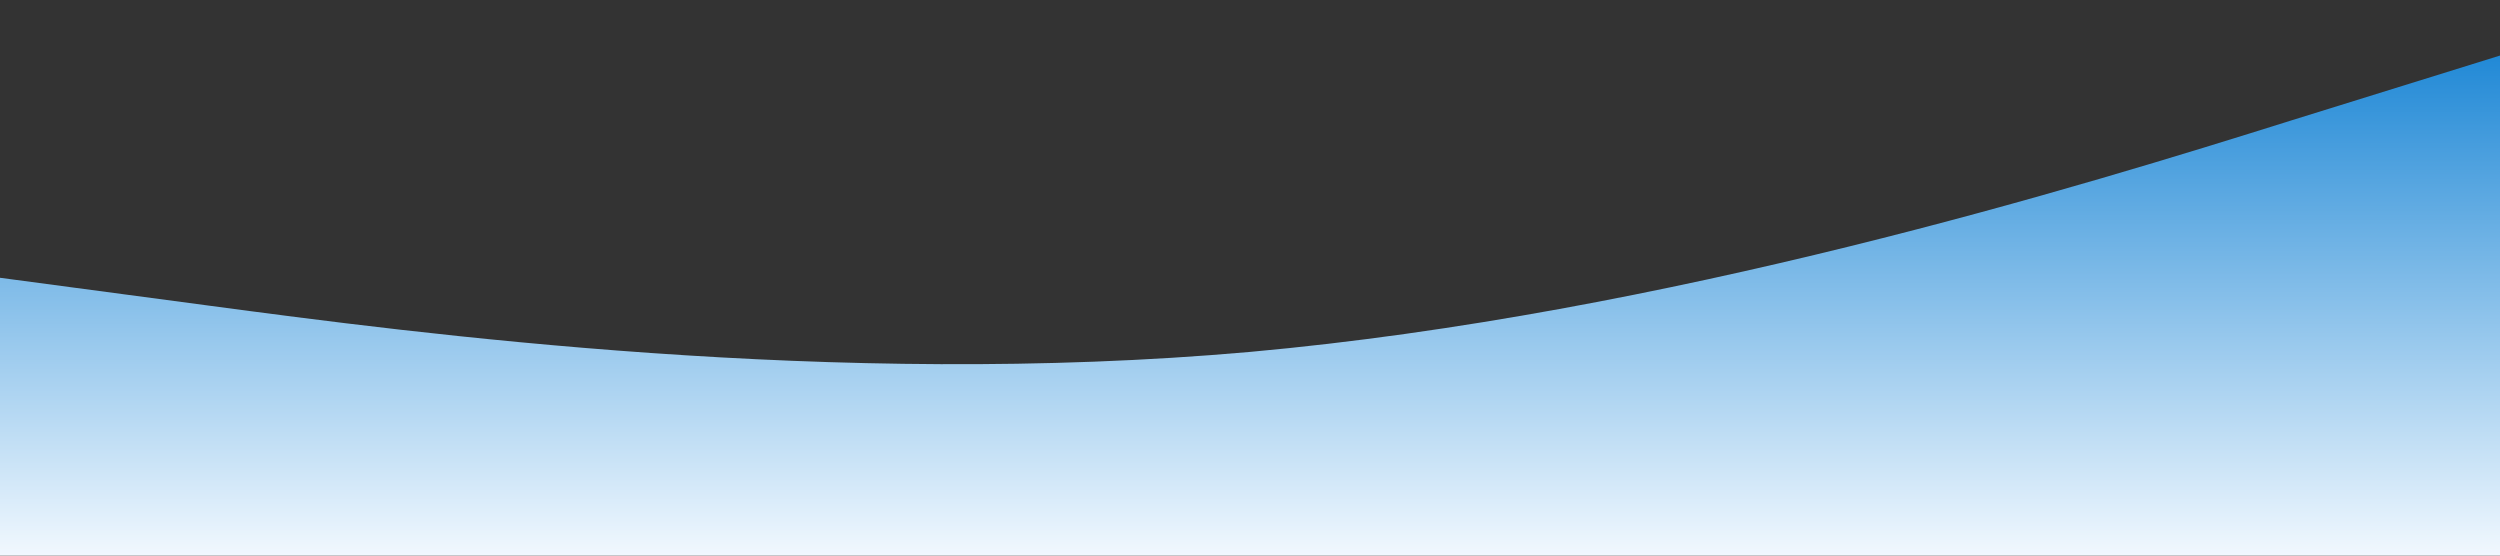 <svg xmlns="http://www.w3.org/2000/svg" viewBox="0 0 1440 320">
  <rect x="0" y="0" width="1440" height="320" fill="#333333" stroke="none"/>
  <!-- Definición del gradiente lineal -->
    <linearGradient id="miDegradado" gradientTransform="rotate(90)">
      <stop offset="0%" stop-color="#2189d6"/>
      <stop offset="100%" stop-color="#f1f8fe"/>
    </linearGradient>
  
  <path d="M0,160L120,176C240,192,480,224,720,202.7C960,181,1200,107,1320,69.3L1440,32L1440,320L1320,320C1200,320,960,320,720,320C480,320,240,320,120,320L0,320Z" fill="url(#miDegradado)"></path>
</svg>
